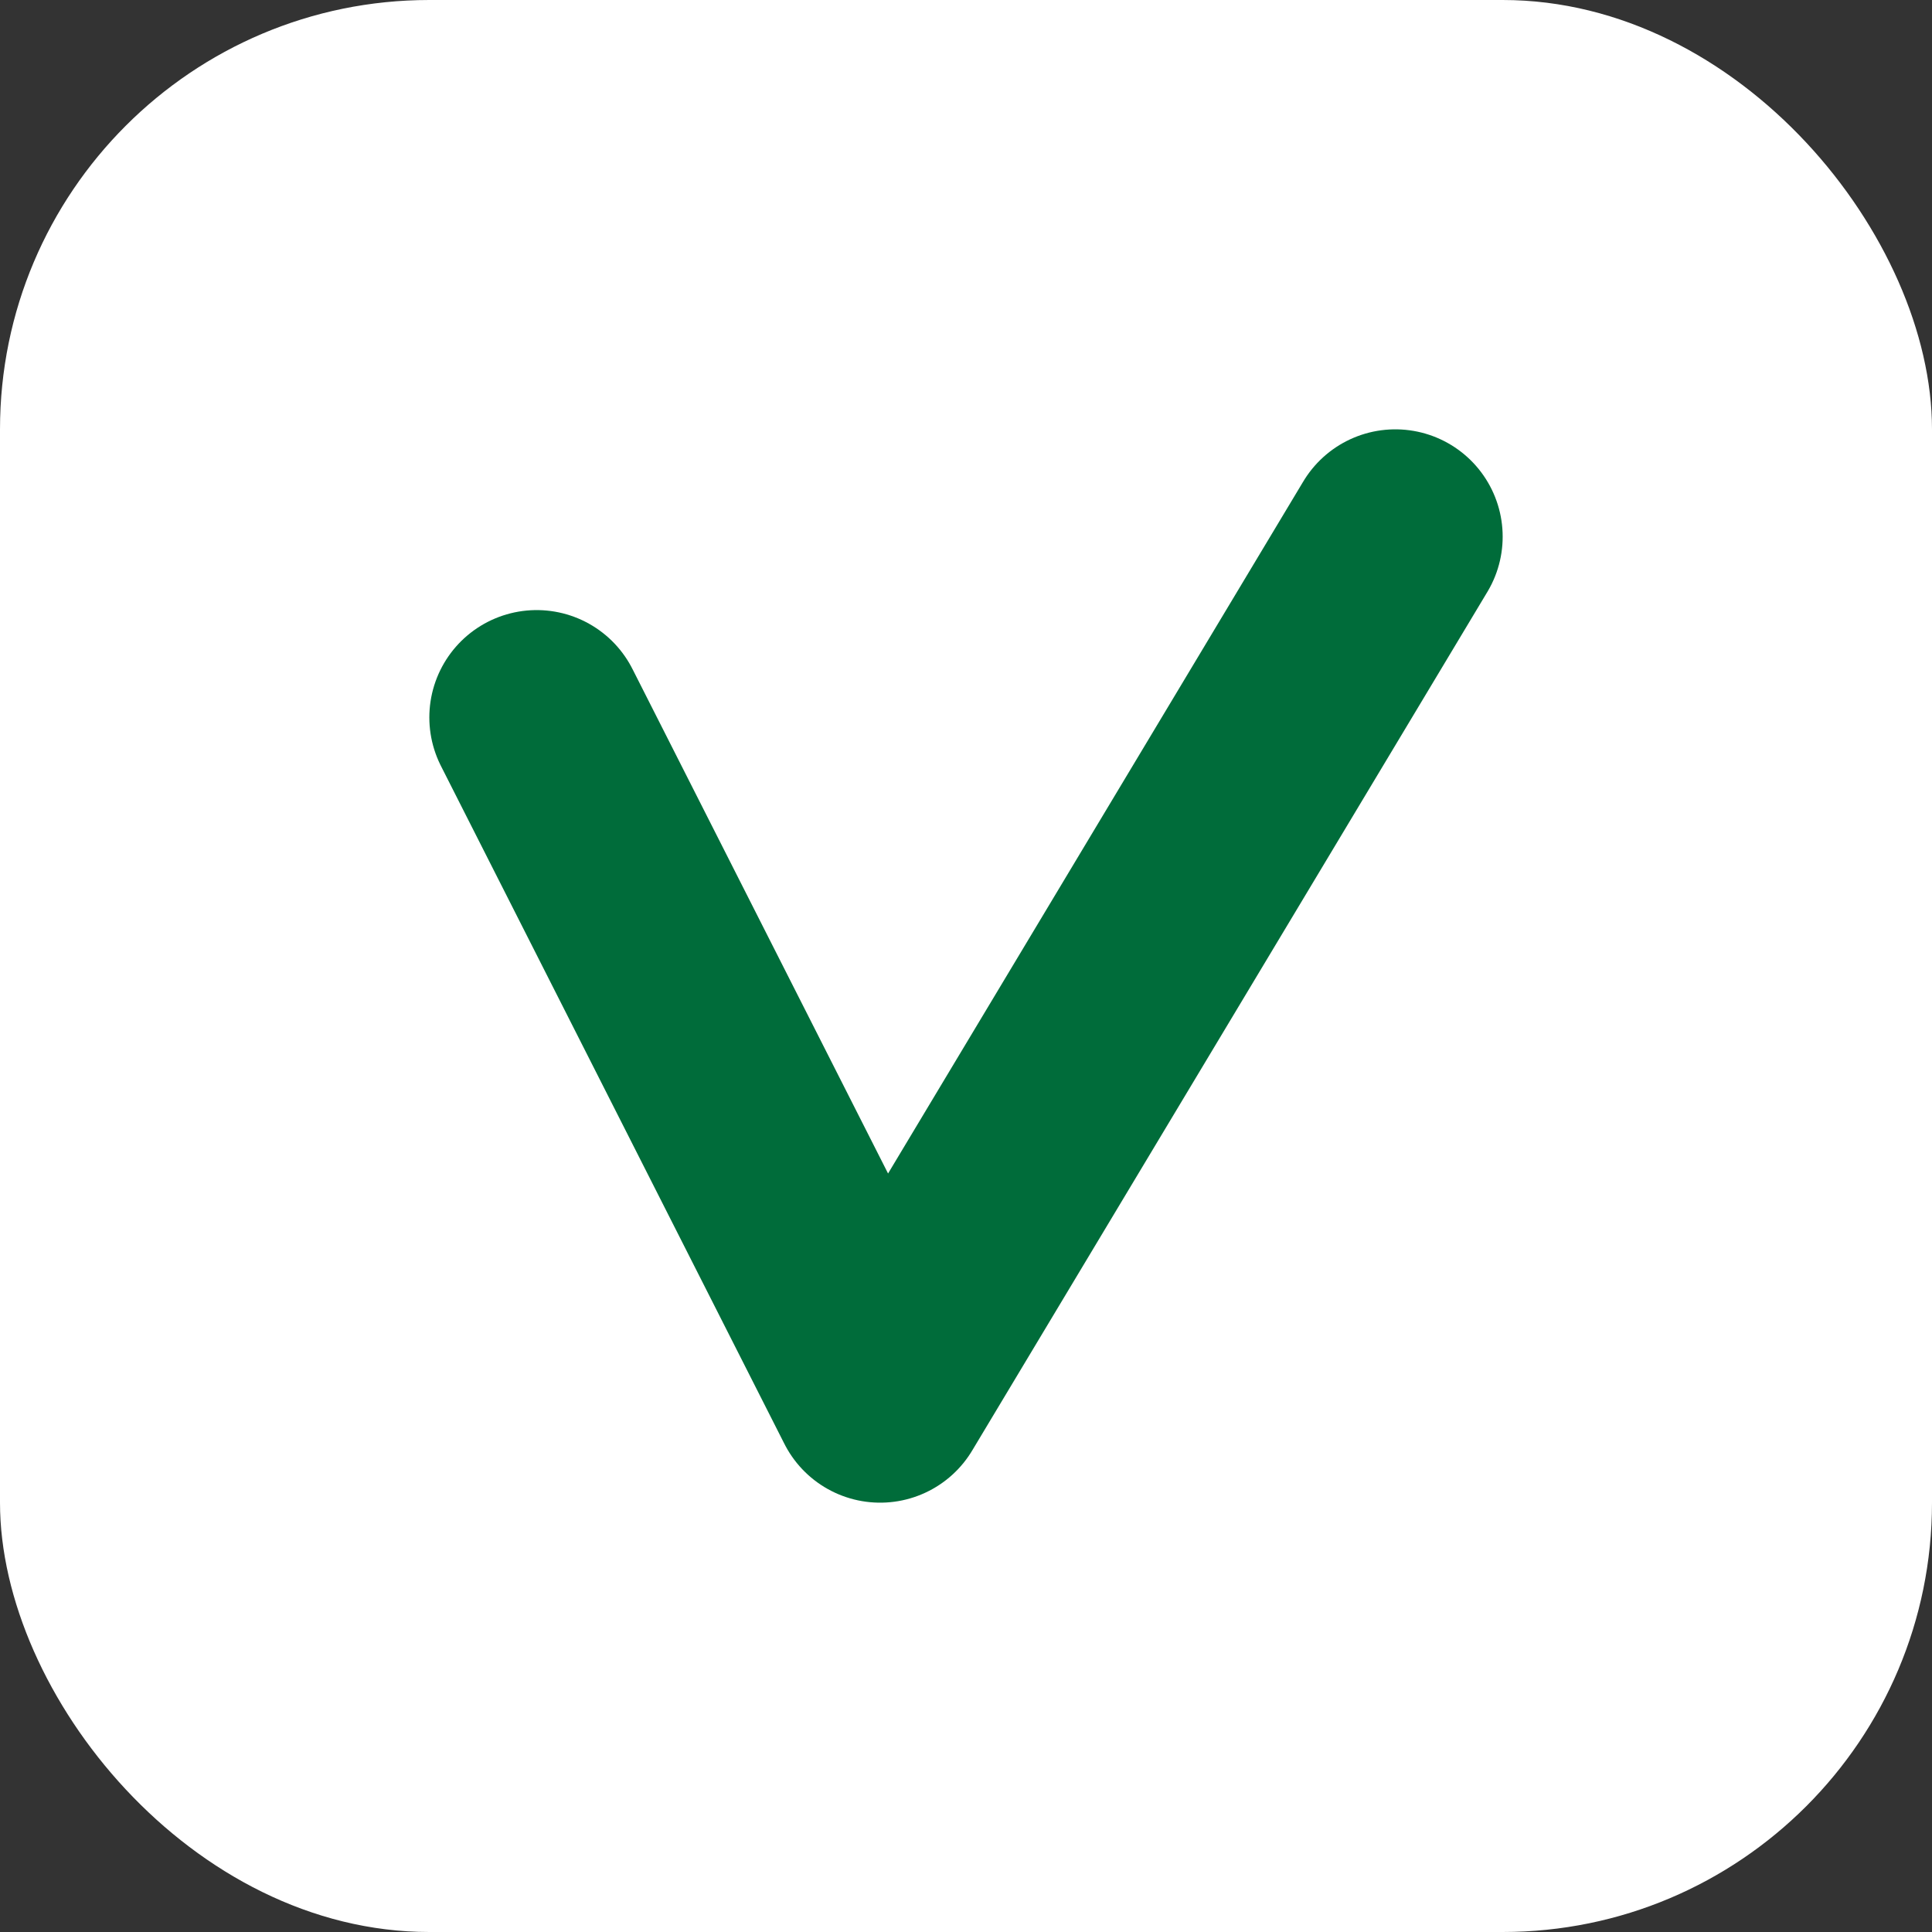 <svg width="18" height="18" viewBox="0 0 18 18" fill="none" xmlns="http://www.w3.org/2000/svg">
<rect x="0" y="0" width="18" height="18" fill="#333333" stroke="none"/>
<rect width="18" height="18" rx="4" fill="white"/>
<path d="M5 6.684L8.2 13L13 5" stroke="#006C3A" stroke-width="2" stroke-linecap="round" stroke-linejoin="round"/>
</svg>
